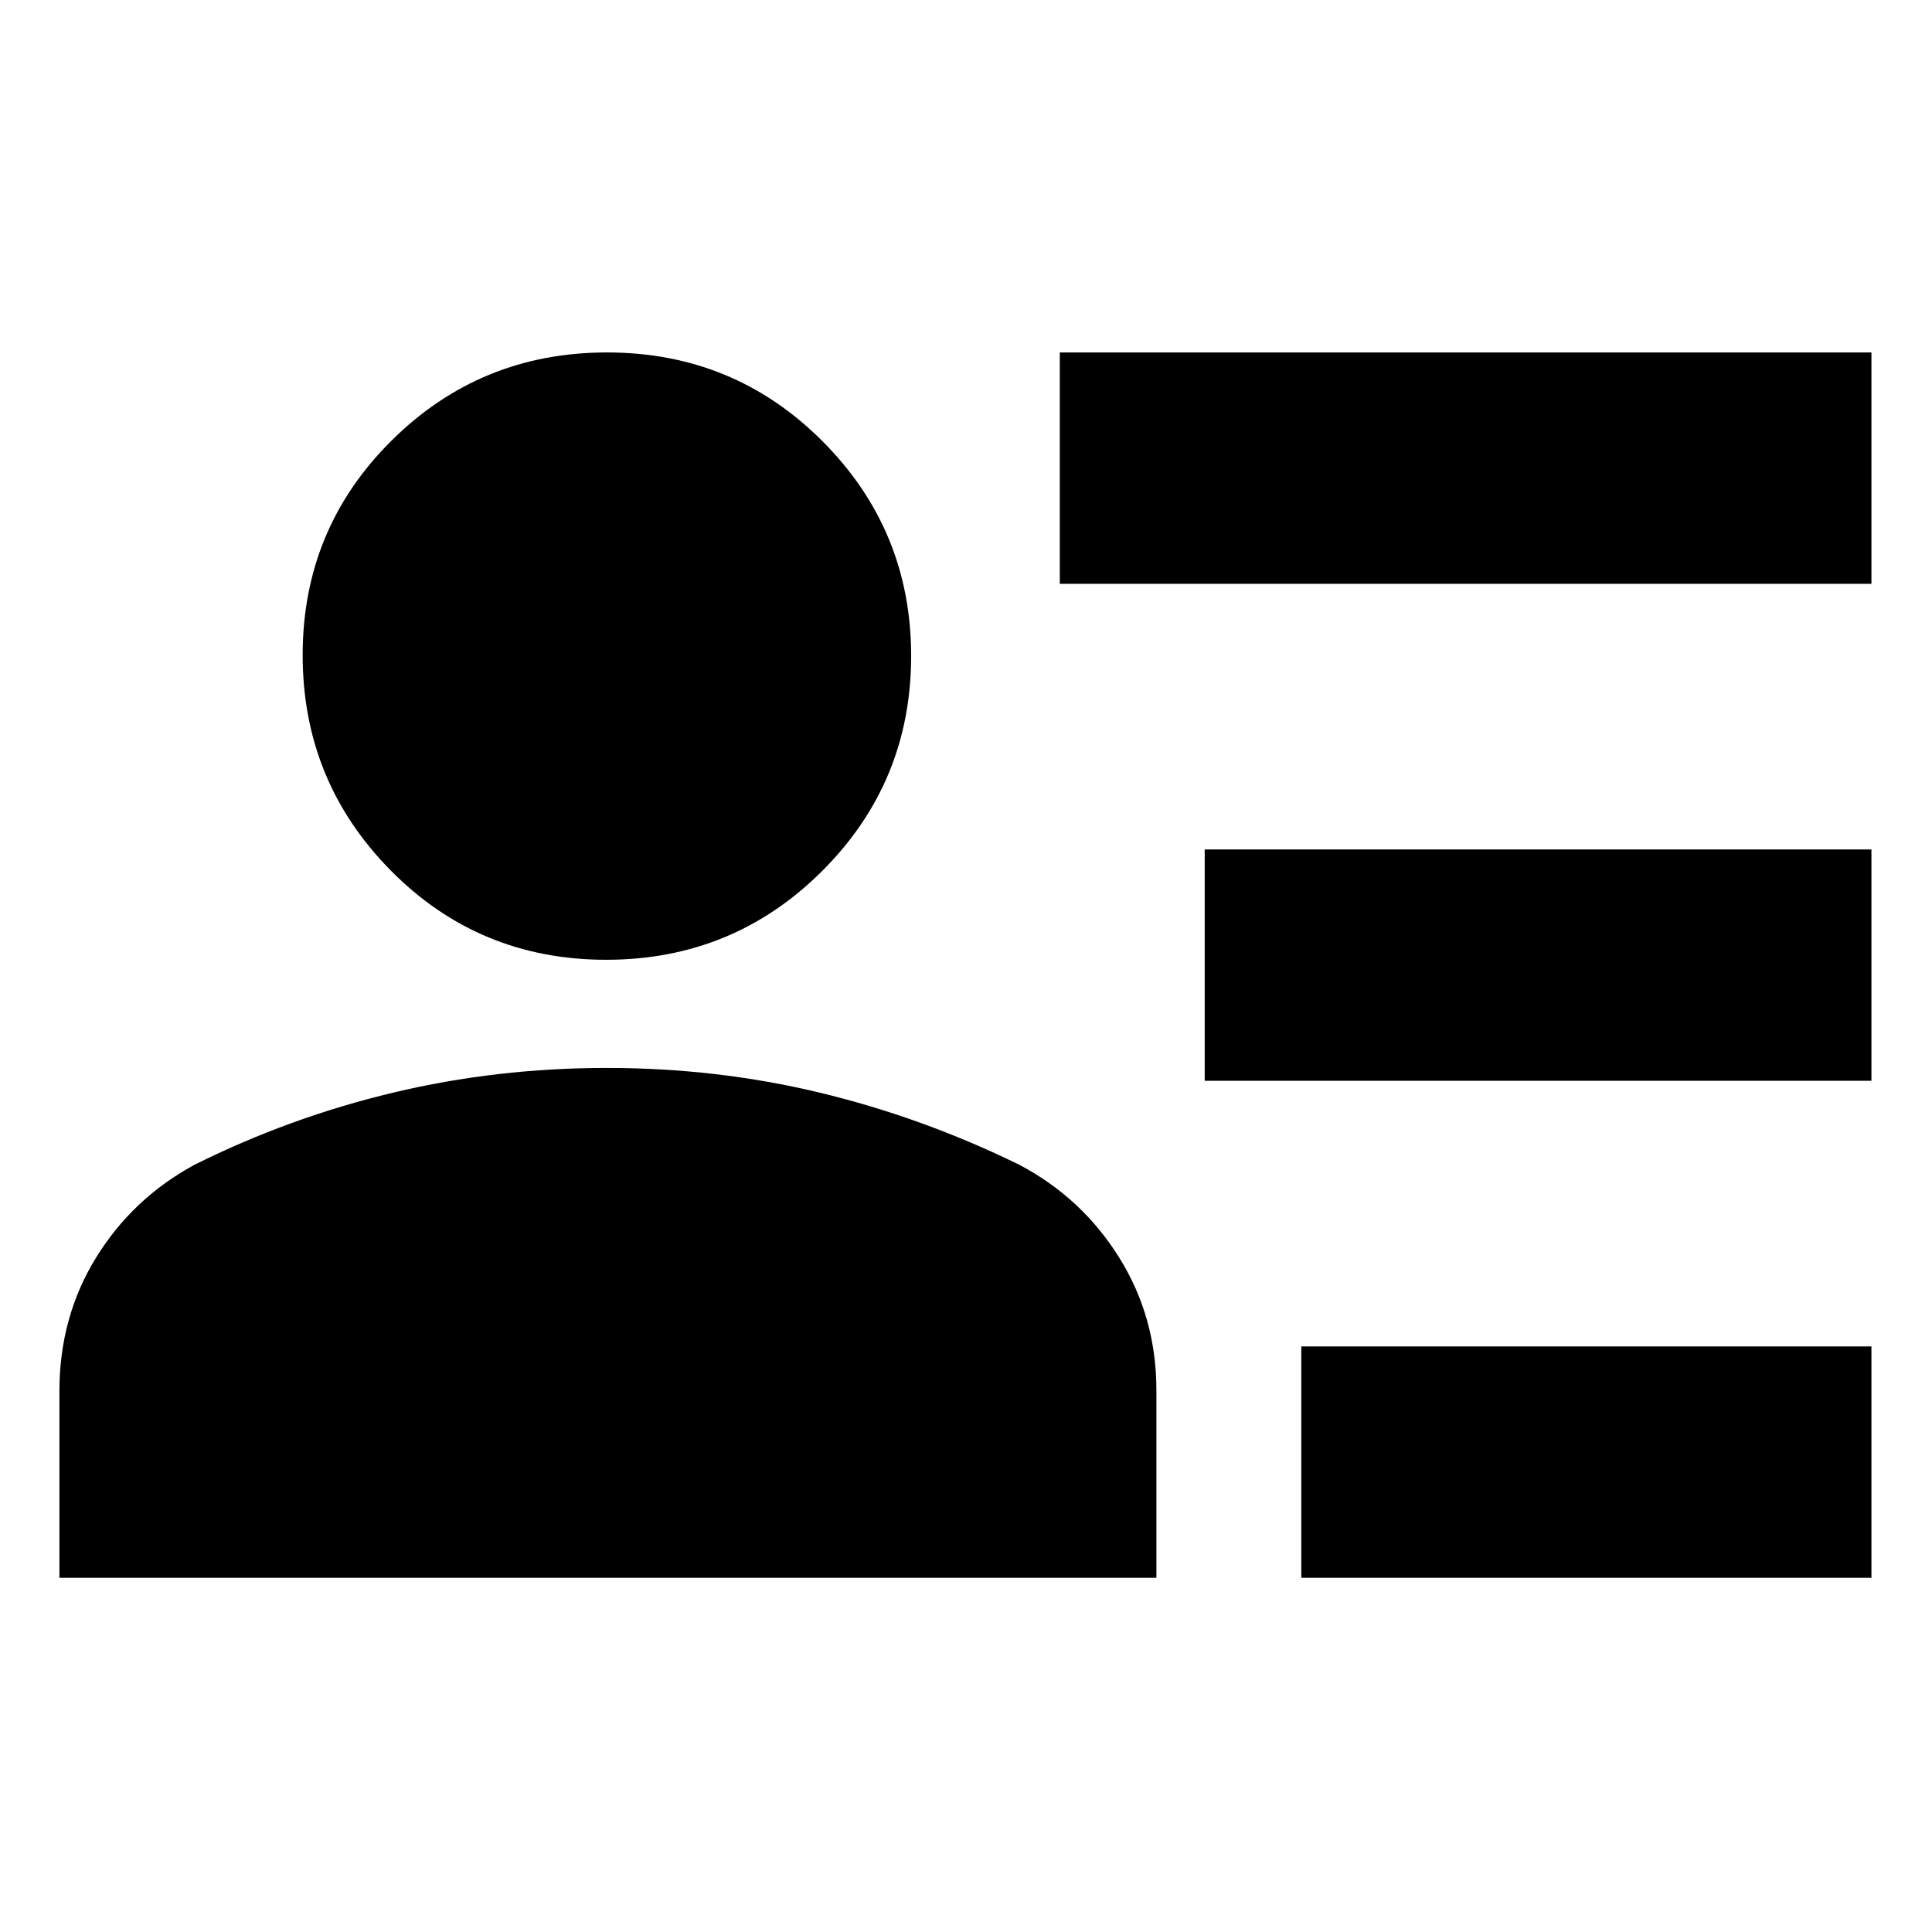 <svg xmlns="http://www.w3.org/2000/svg" height="20" viewBox="0 -960 960 960" width="20"><path d="M646.61-176v-114.96h283.3V-176h-283.3Zm-48-246.96v-114.95h331.3v114.95h-331.3Zm-72-246.95v-114.96h403.3v114.96h-403.3ZM301.19-483.09q-63.15 0-106.97-44.32-43.83-44.31-43.83-107.06t44.14-106.57q44.15-43.83 107.04-43.83 63.14 0 107.15 44.14 44.02 44.15 44.02 106.64 0 62.74-44.2 106.87-44.21 44.13-107.35 44.13ZM29.52-176v-92.63q0-36.93 18.17-66.4 18.16-29.47 48.92-46.19 47.27-23.56 98.67-35.84 51.4-12.29 106.2-12.29 54.8 0 105.86 12.29 51.05 12.28 99.18 35.84 31.06 16.42 49.57 46.04 18.52 29.63 18.52 66.01V-176H29.52Z"/></svg>